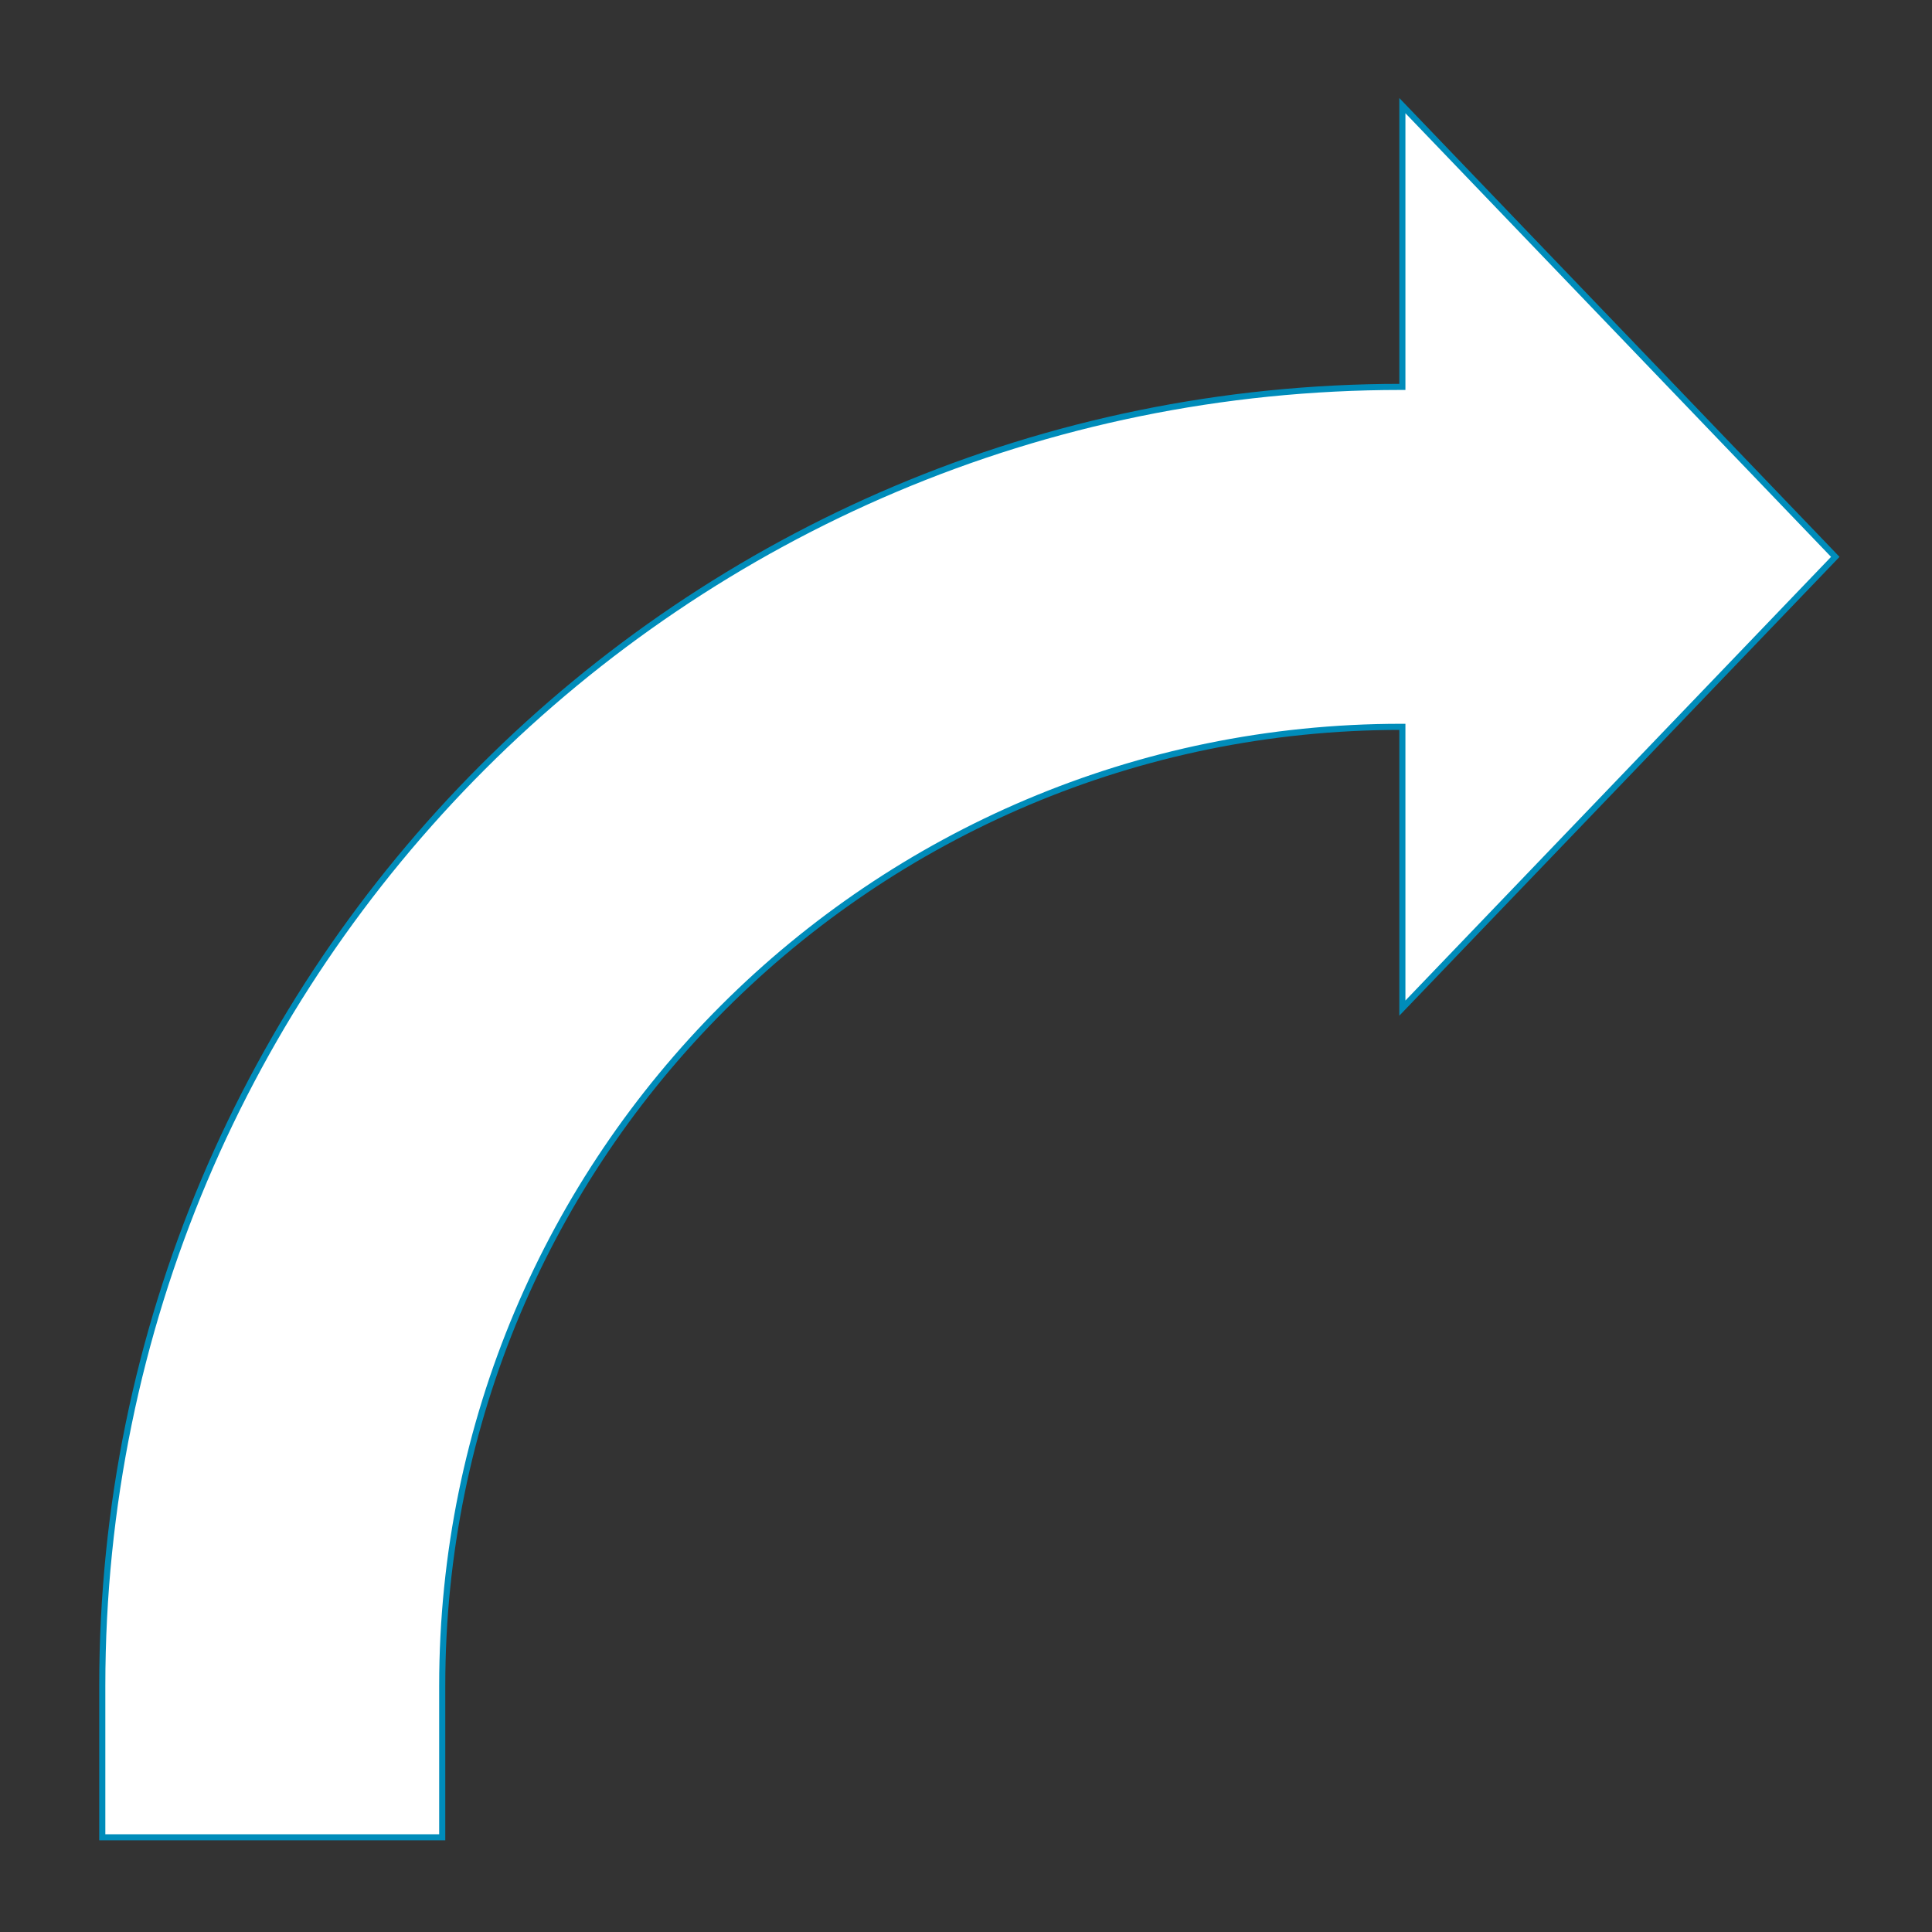 <?xml version="1.0" encoding="UTF-8" standalone="no"?>
<svg
   xmlns:dc="http://purl.org/dc/elements/1.1/"
   xmlns:cc="http://creativecommons.org/ns#"
   xmlns:rdf="http://www.w3.org/1999/02/22-rdf-syntax-ns#"
   xmlns:svg="http://www.w3.org/2000/svg"
   xmlns="http://www.w3.org/2000/svg"
   xmlns:sodipodi="http://sodipodi.sourceforge.net/DTD/sodipodi-0.dtd"
   xmlns:inkscape="http://www.inkscape.org/namespaces/inkscape"
   width="200"
   height="200"
   overflow="hidden"
   version="1.1"
   id="svg11"
   sodipodi:docname="rotation_arrow_right.svg"
   inkscape:version="1.0.1 (3bc2e813f5, 2020-09-07)">
  <rect width="100%" height="100%" fill="#333333" stroke="none"/>
  <sodipodi:namedview
     pagecolor="#ffffff"
     bordercolor="#666666"
     borderopacity="1"
     objecttolerance="10"
     gridtolerance="10"
     guidetolerance="10"
     inkscape:pageopacity="0"
     inkscape:pageshadow="2"
     inkscape:window-width="1920"
     inkscape:window-height="986"
     id="namedview13"
     showgrid="false"
     inkscape:zoom="1.6581963"
     inkscape:cx="146.17625"
     inkscape:cy="168.48994"
     inkscape:window-x="-11"
     inkscape:window-y="-11"
     inkscape:window-maximized="1"
     inkscape:current-layer="svg11" />
  <defs
     id="defs5">
    <clipPath
       id="clip0">
      <rect
         x="2293"
         y="530"
         width="1306"
         height="1308"
         id="rect2" />
    </clipPath>
  </defs>
  <g
     clip-path="url(#clip0)"
     transform="matrix(0.138,0,0,0.138,-306.191,-63.102)"
     id="g9">
    <path
       d="m 2295.5,1835.5 v -113.76 c 0,-538.06 436.19,-974.25 974.25,-974.25 h 1 V 536.5 L 3595.5,874.994 3270.75,1213.49 V 1002.5 h -1 c -397.23,0 -719.24,322.01 -719.24,719.24 v 113.76 z"
       stroke="#008cba"
       stroke-width="4.583"
       stroke-miterlimit="8"
       fill="#ffffff"
       fill-rule="evenodd"
       id="path7" />
  </g>
</svg>
